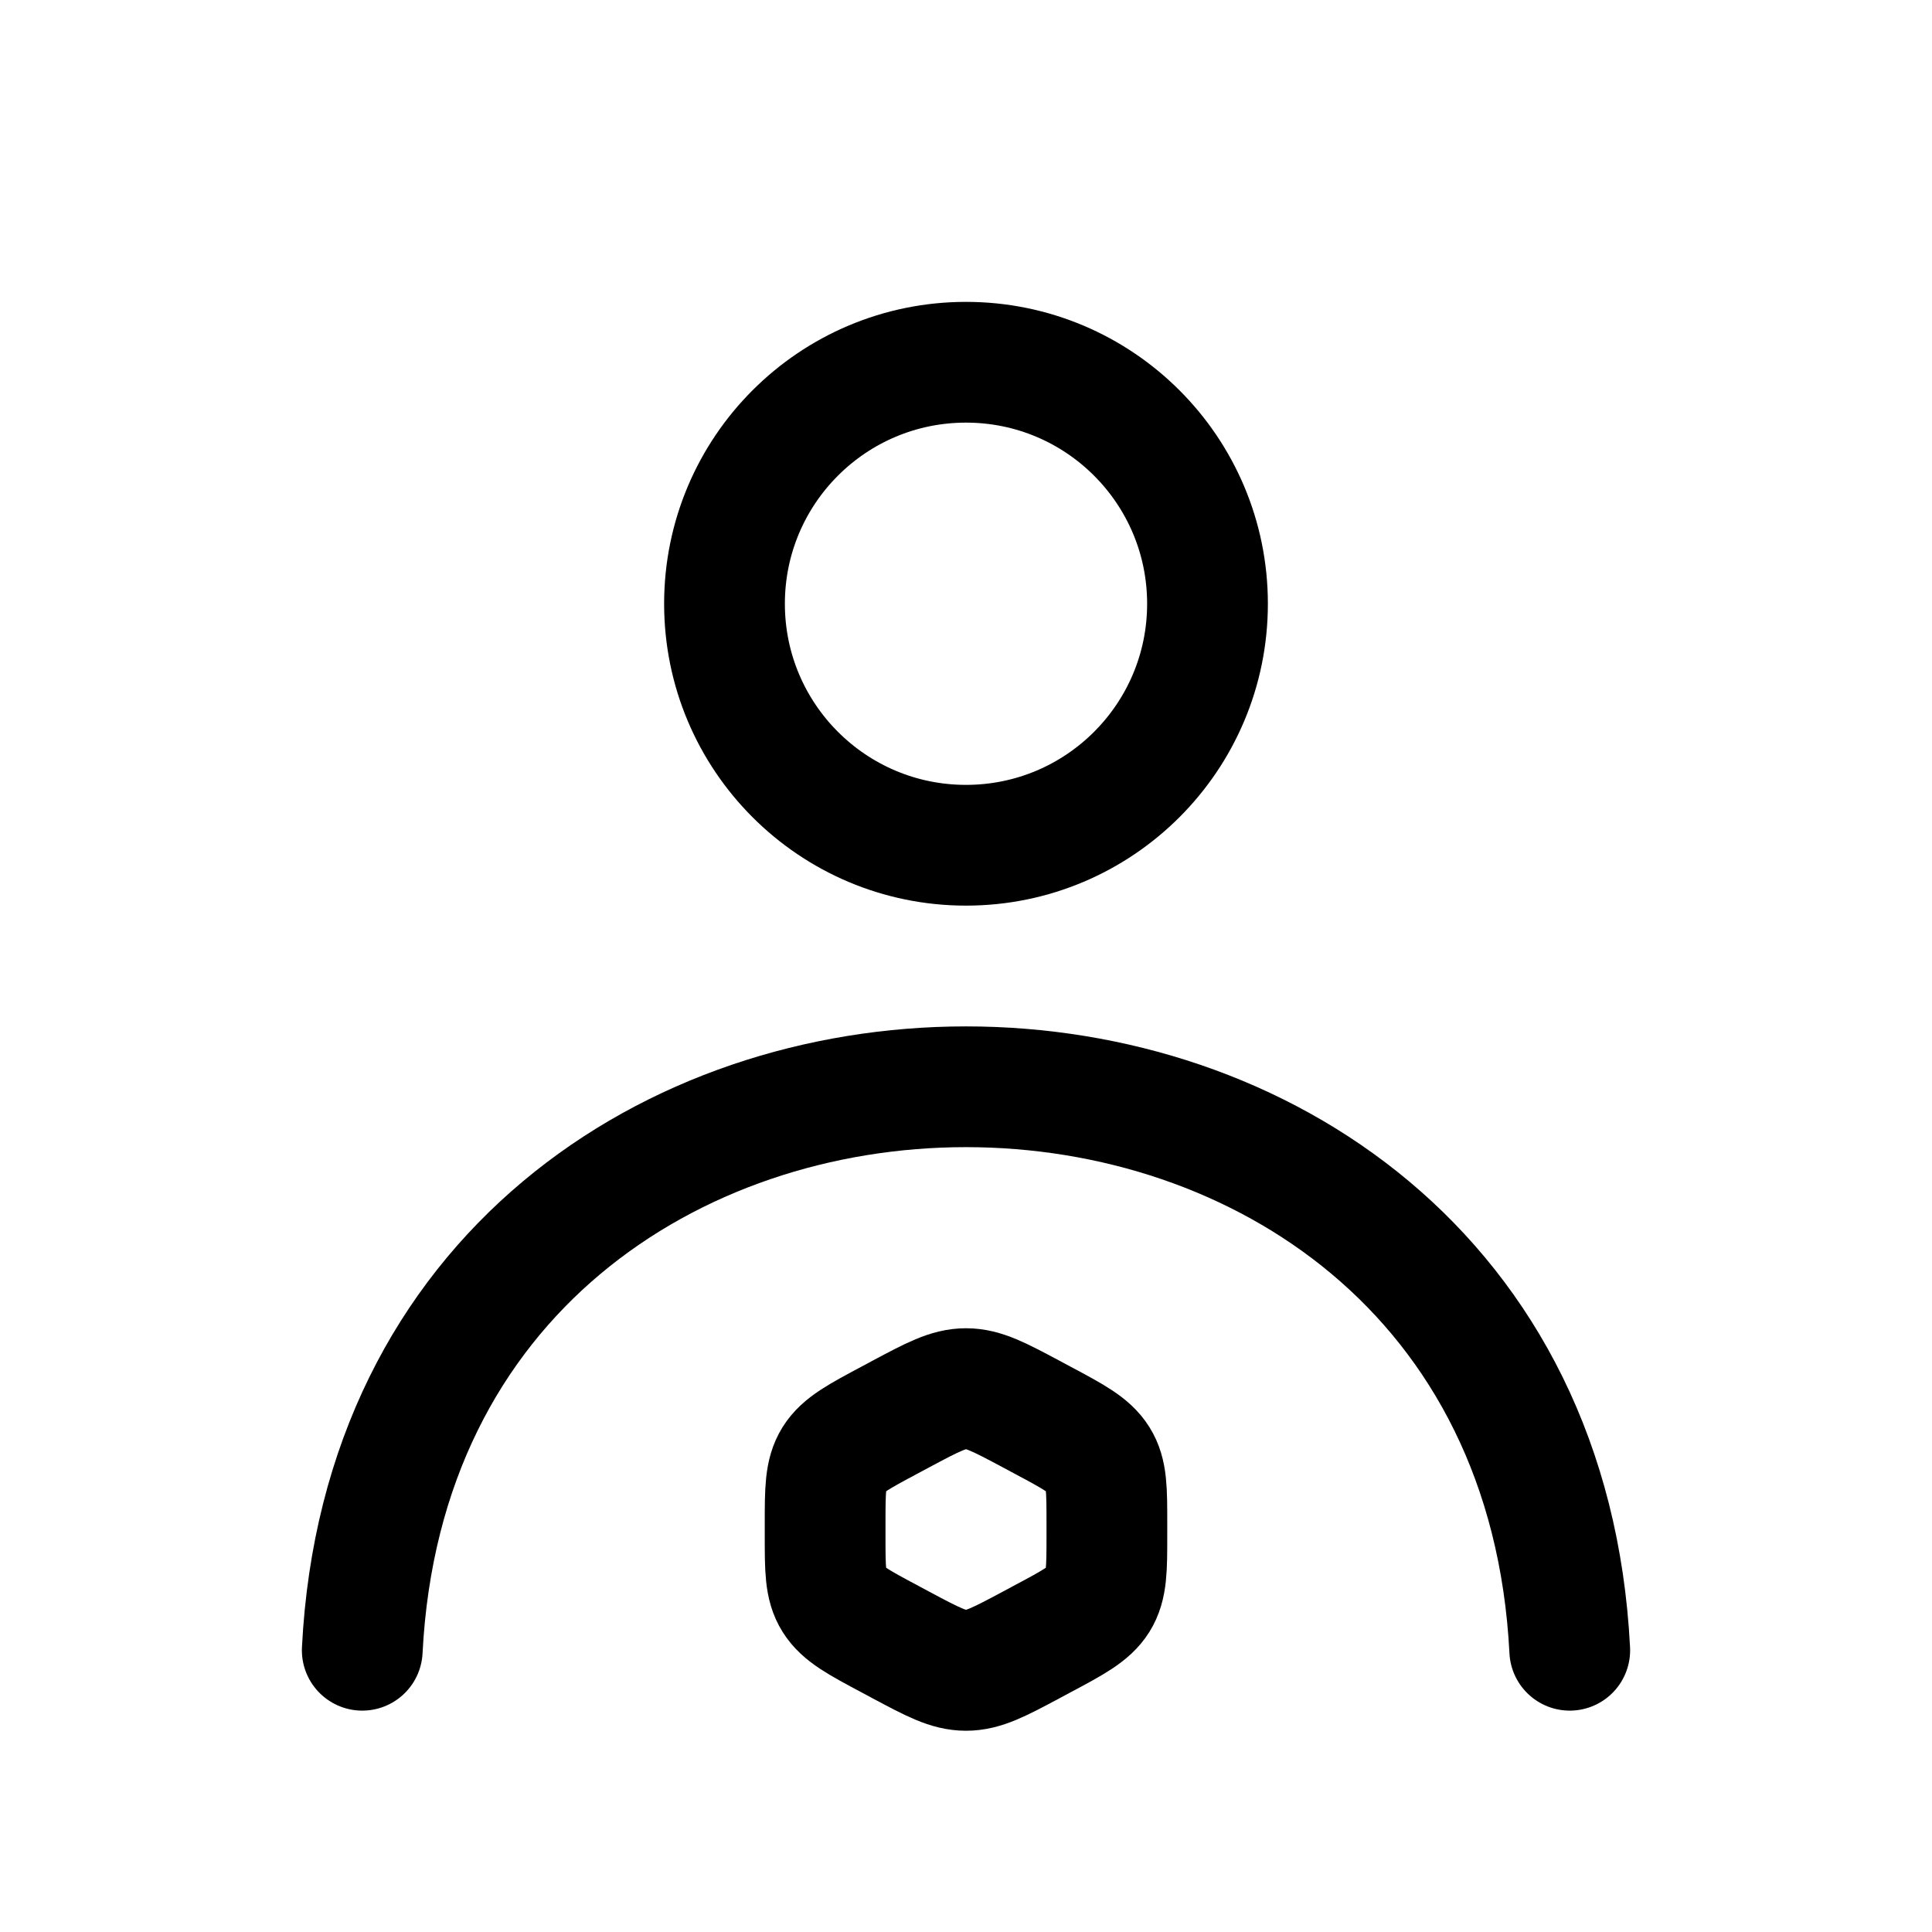 <svg xmlns="http://www.w3.org/2000/svg" width="24" height="24" fill="none" viewBox="0 0 24 24" stroke-width="1.5" stroke-linecap="round" stroke-linejoin="round" stroke="currentColor"><circle cx="12" cy="7.5" r="3"/><path d="M19.5 20.5c-.475-9.333-14.525-9.333-15 0"/><path d="M11.192 17.565c.394-.21.591-.315.808-.315s.414.105.808.315l.134.072c.394.21.591.315.7.488s.108.383.108.804v.142c0 .42 0 .63-.108.804-.109.173-.306.278-.7.488l-.134.072c-.394.21-.591.315-.808.315s-.414-.105-.808-.315l-.134-.072c-.394-.21-.591-.315-.7-.488s-.108-.383-.108-.804v-.142c0-.42 0-.63.108-.804.109-.173.306-.278.7-.488z"/></svg>